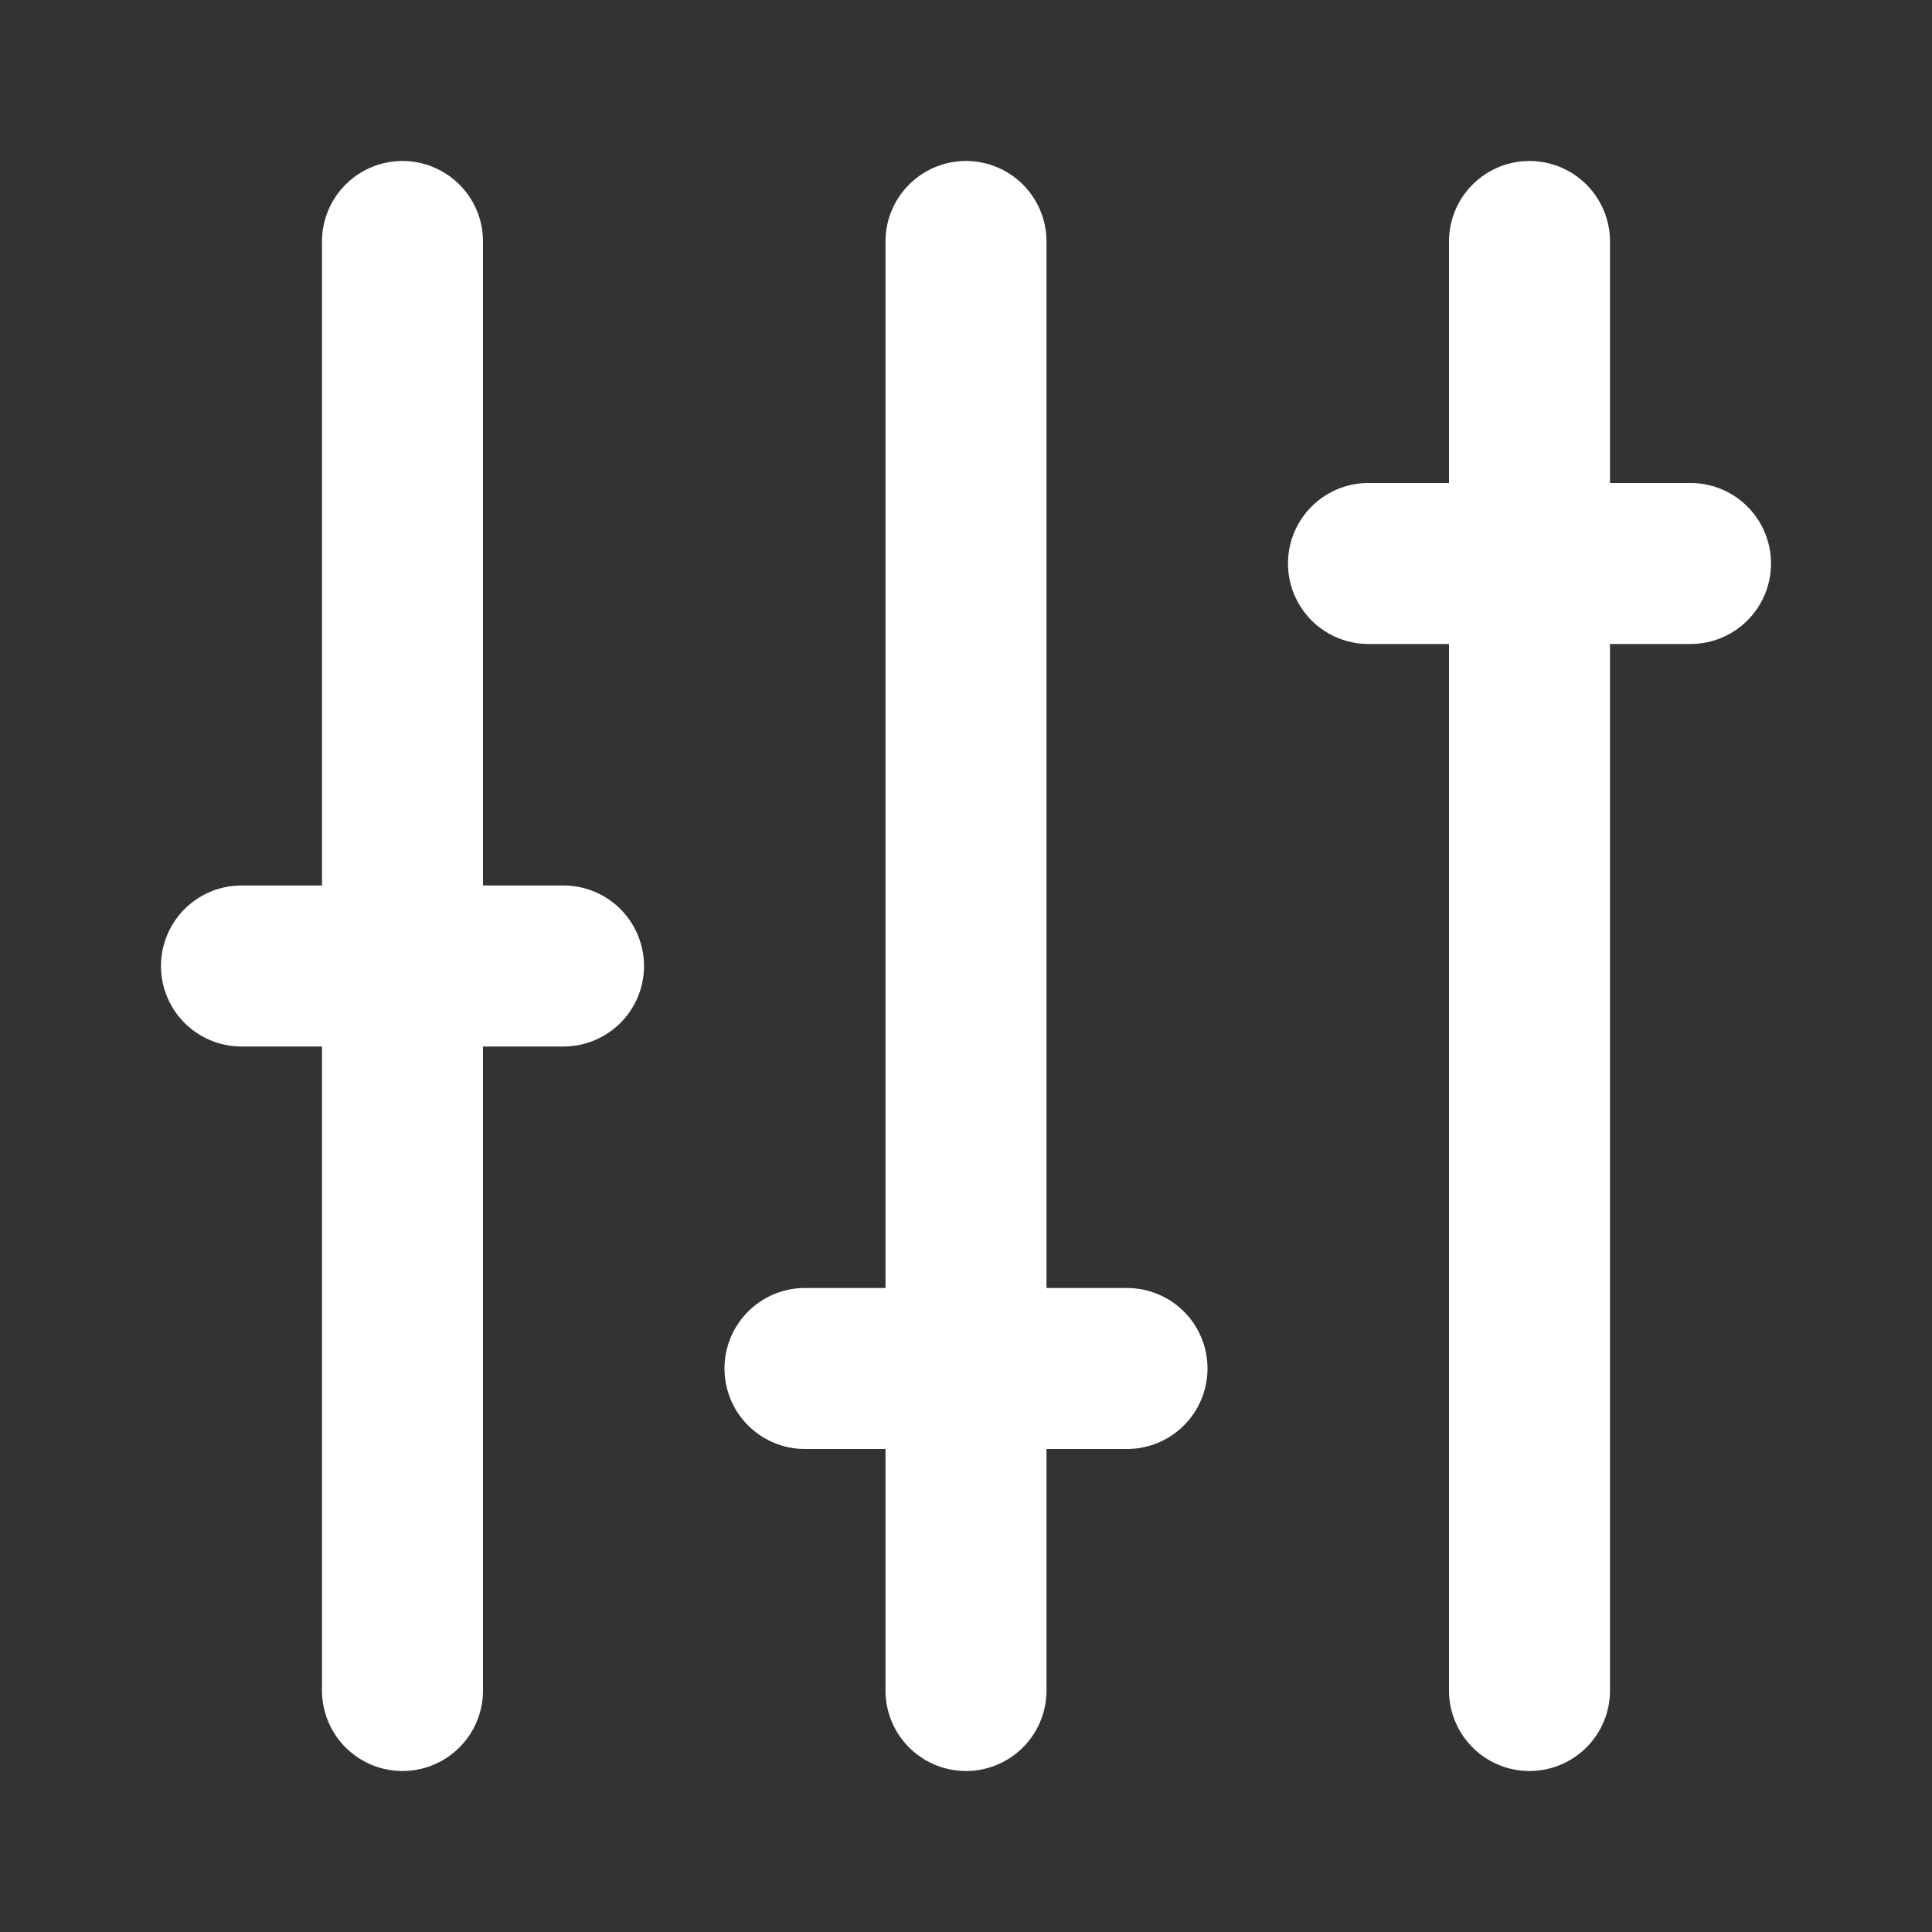 <svg height='300px' width='300px'  fill="#ffffff" xmlns="http://www.w3.org/2000/svg" data-name="Layer 1" viewBox="0 0 24 24" x="0px" y="0px"><rect x="0" y="0" width="24" height="24" fill="#333333" stroke="none"/><title>settings-alt</title><path d="M7,11H6V3A1,1,0,0,0,4,3v8H3a1,1,0,0,0,0,2H4v8a1,1,0,0,0,2,0V13H7a1,1,0,0,0,0-2Z"></path><path d="M14,16H13V3a1,1,0,0,0-2,0V16H10a1,1,0,0,0,0,2h1v3a1,1,0,0,0,2,0V18h1a1,1,0,0,0,0-2Z"></path><path d="M21,6H20V3a1,1,0,0,0-2,0V6H17a1,1,0,0,0,0,2h1V21a1,1,0,0,0,2,0V8h1a1,1,0,0,0,0-2Z"></path></svg>